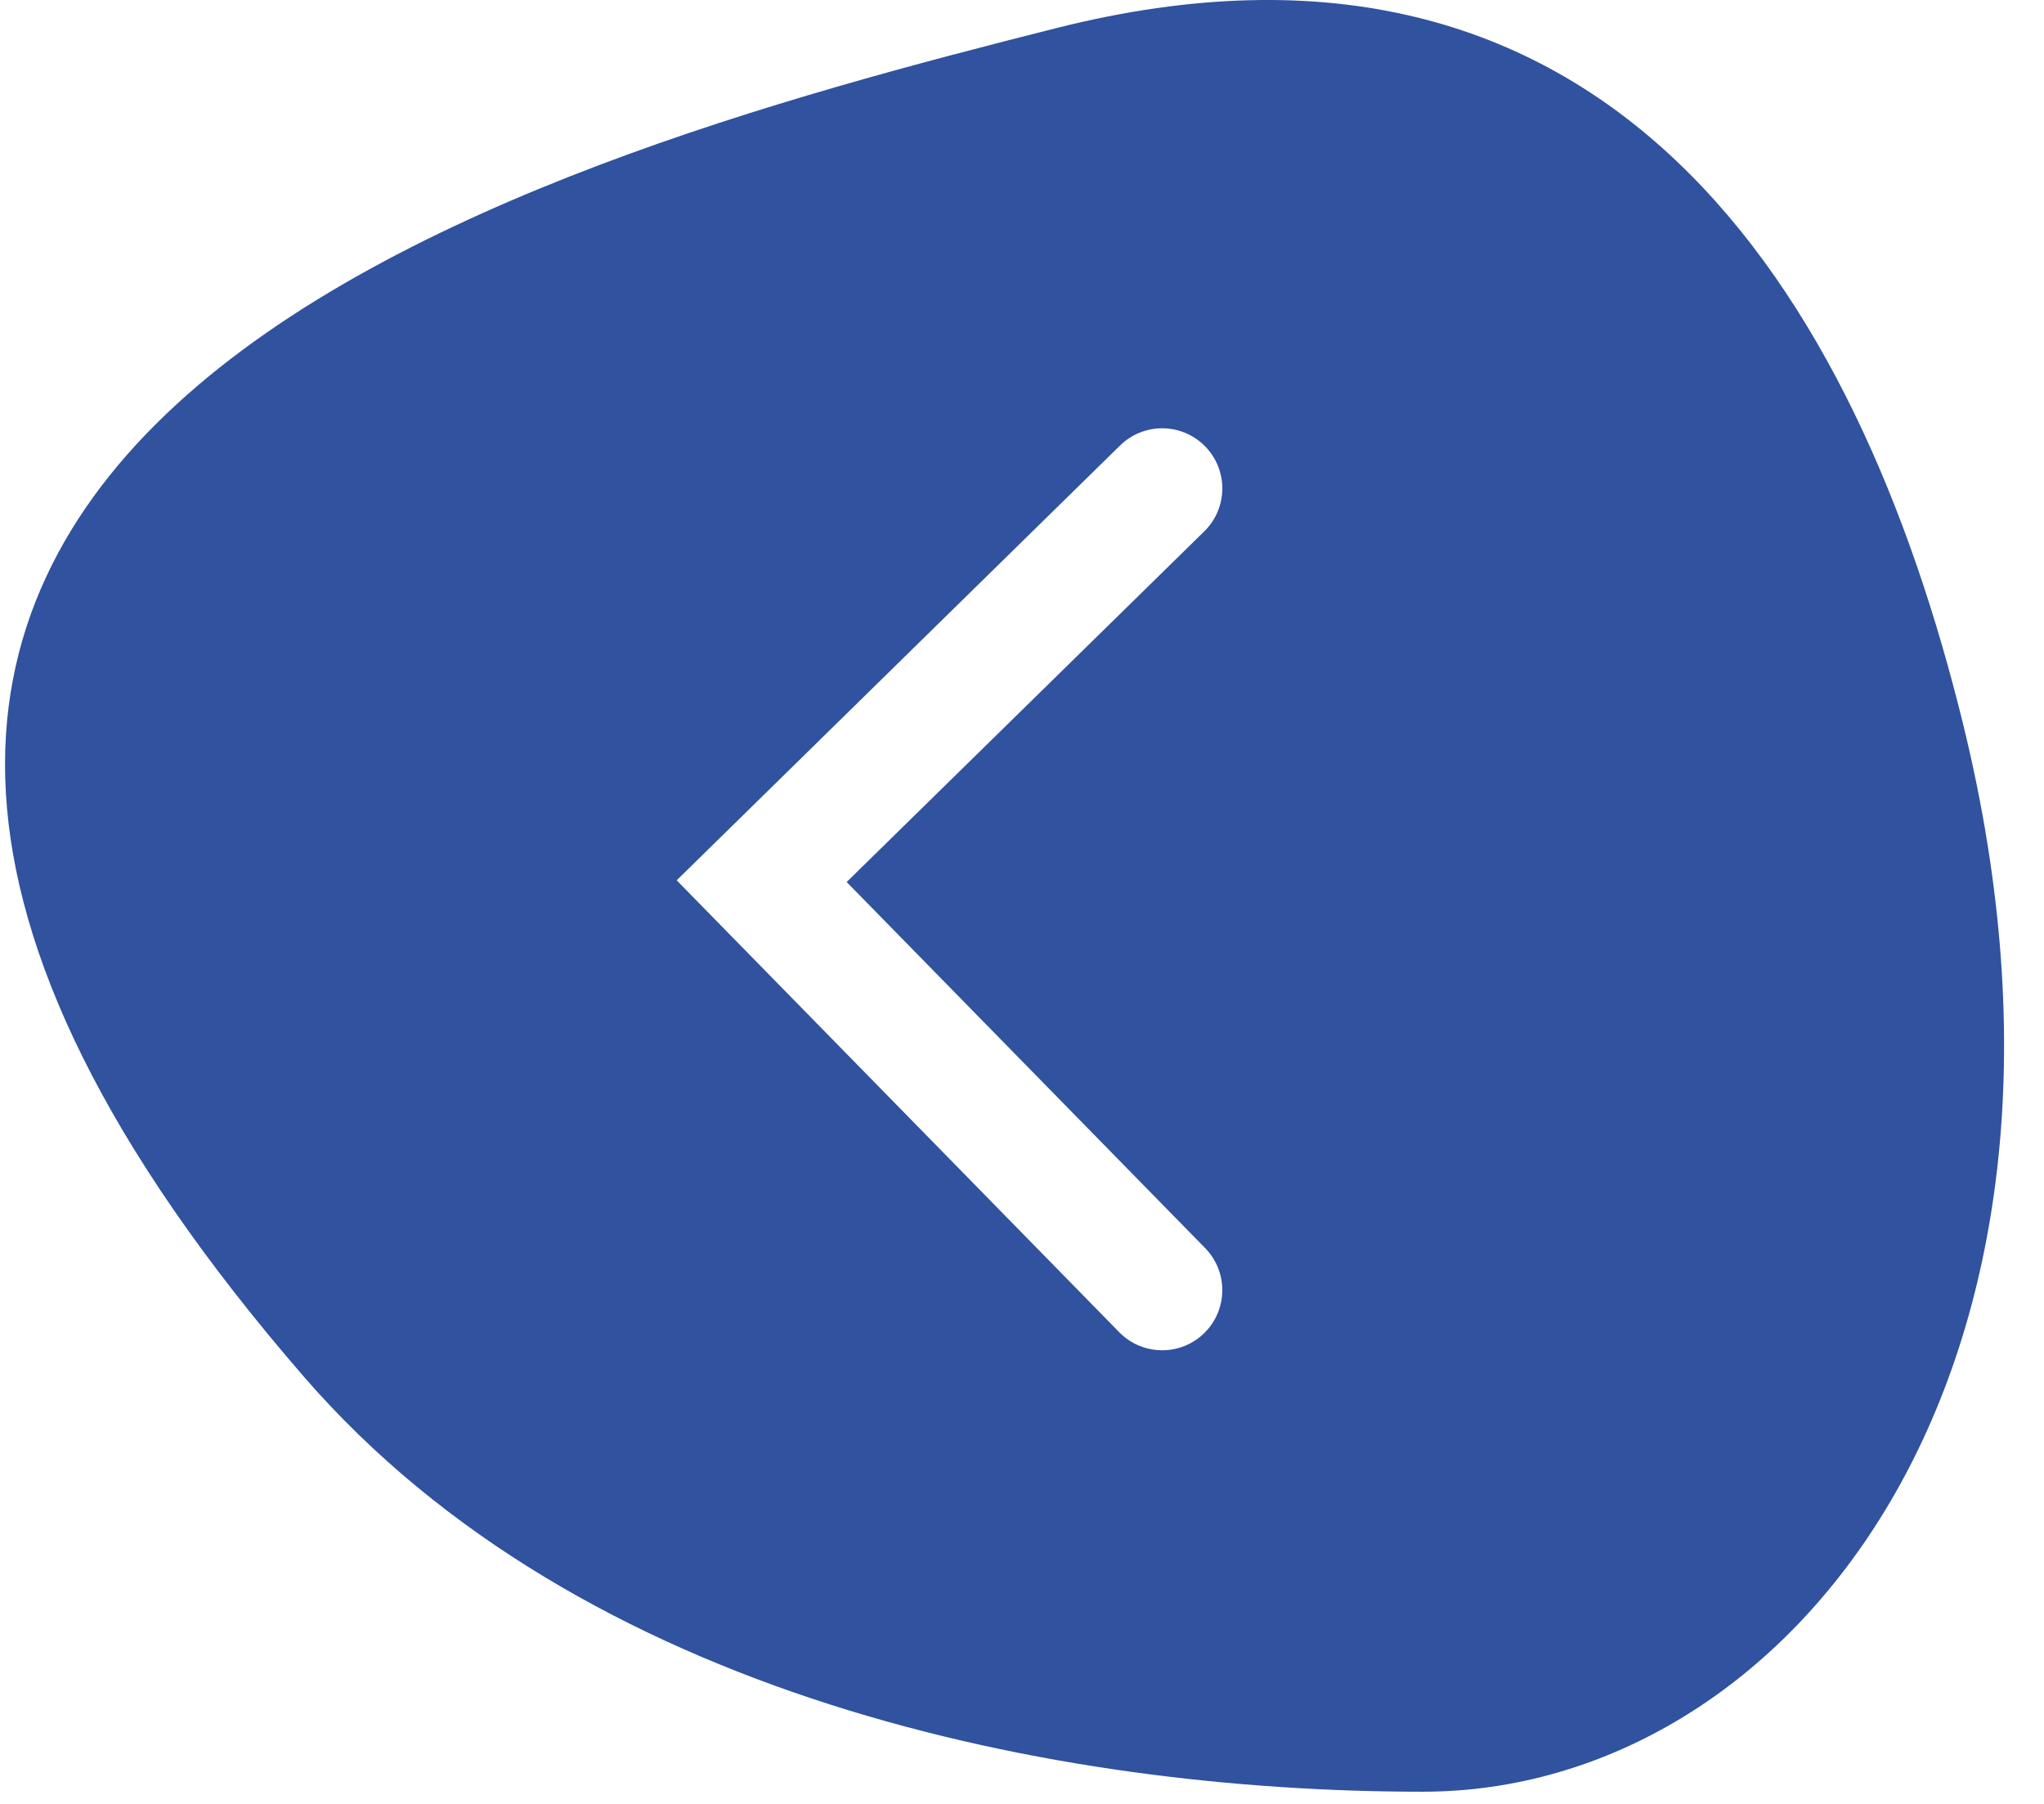  <svg width="51" height="45" viewBox="0 0 51 45" fill="none" xmlns="http://www.w3.org/2000/svg"
           tabIndex="0" role="button" aria-label="Previous slide"
          aria-controls="swiper-wrapper-1a584f1083998082c">
          <g style="mix-blend-mode:multiply">
            <path fill-rule="evenodd" clip-rule="evenodd"
              d="M48.988 18.09C46.325 7.218 40.106 -2.768 26.36 0.7C12.929 4.088 -12.519 11.149 7.58 34.341C14.521 42.35 26.36 44.696 35.498 44.696C44.636 44.696 52.957 34.303 48.988 18.09ZM27.926 33.233C28.506 33.825 29.455 33.835 30.047 33.256C30.639 32.676 30.649 31.727 30.07 31.135L21.125 22.003L30.048 13.255C30.64 12.675 30.649 11.725 30.069 11.134C29.489 10.543 28.539 10.533 27.947 11.113L17.954 20.911L16.884 21.96L17.933 23.031L27.926 33.233Z"
              fill="#30529F">
            </path>
          </g>
        </svg>
